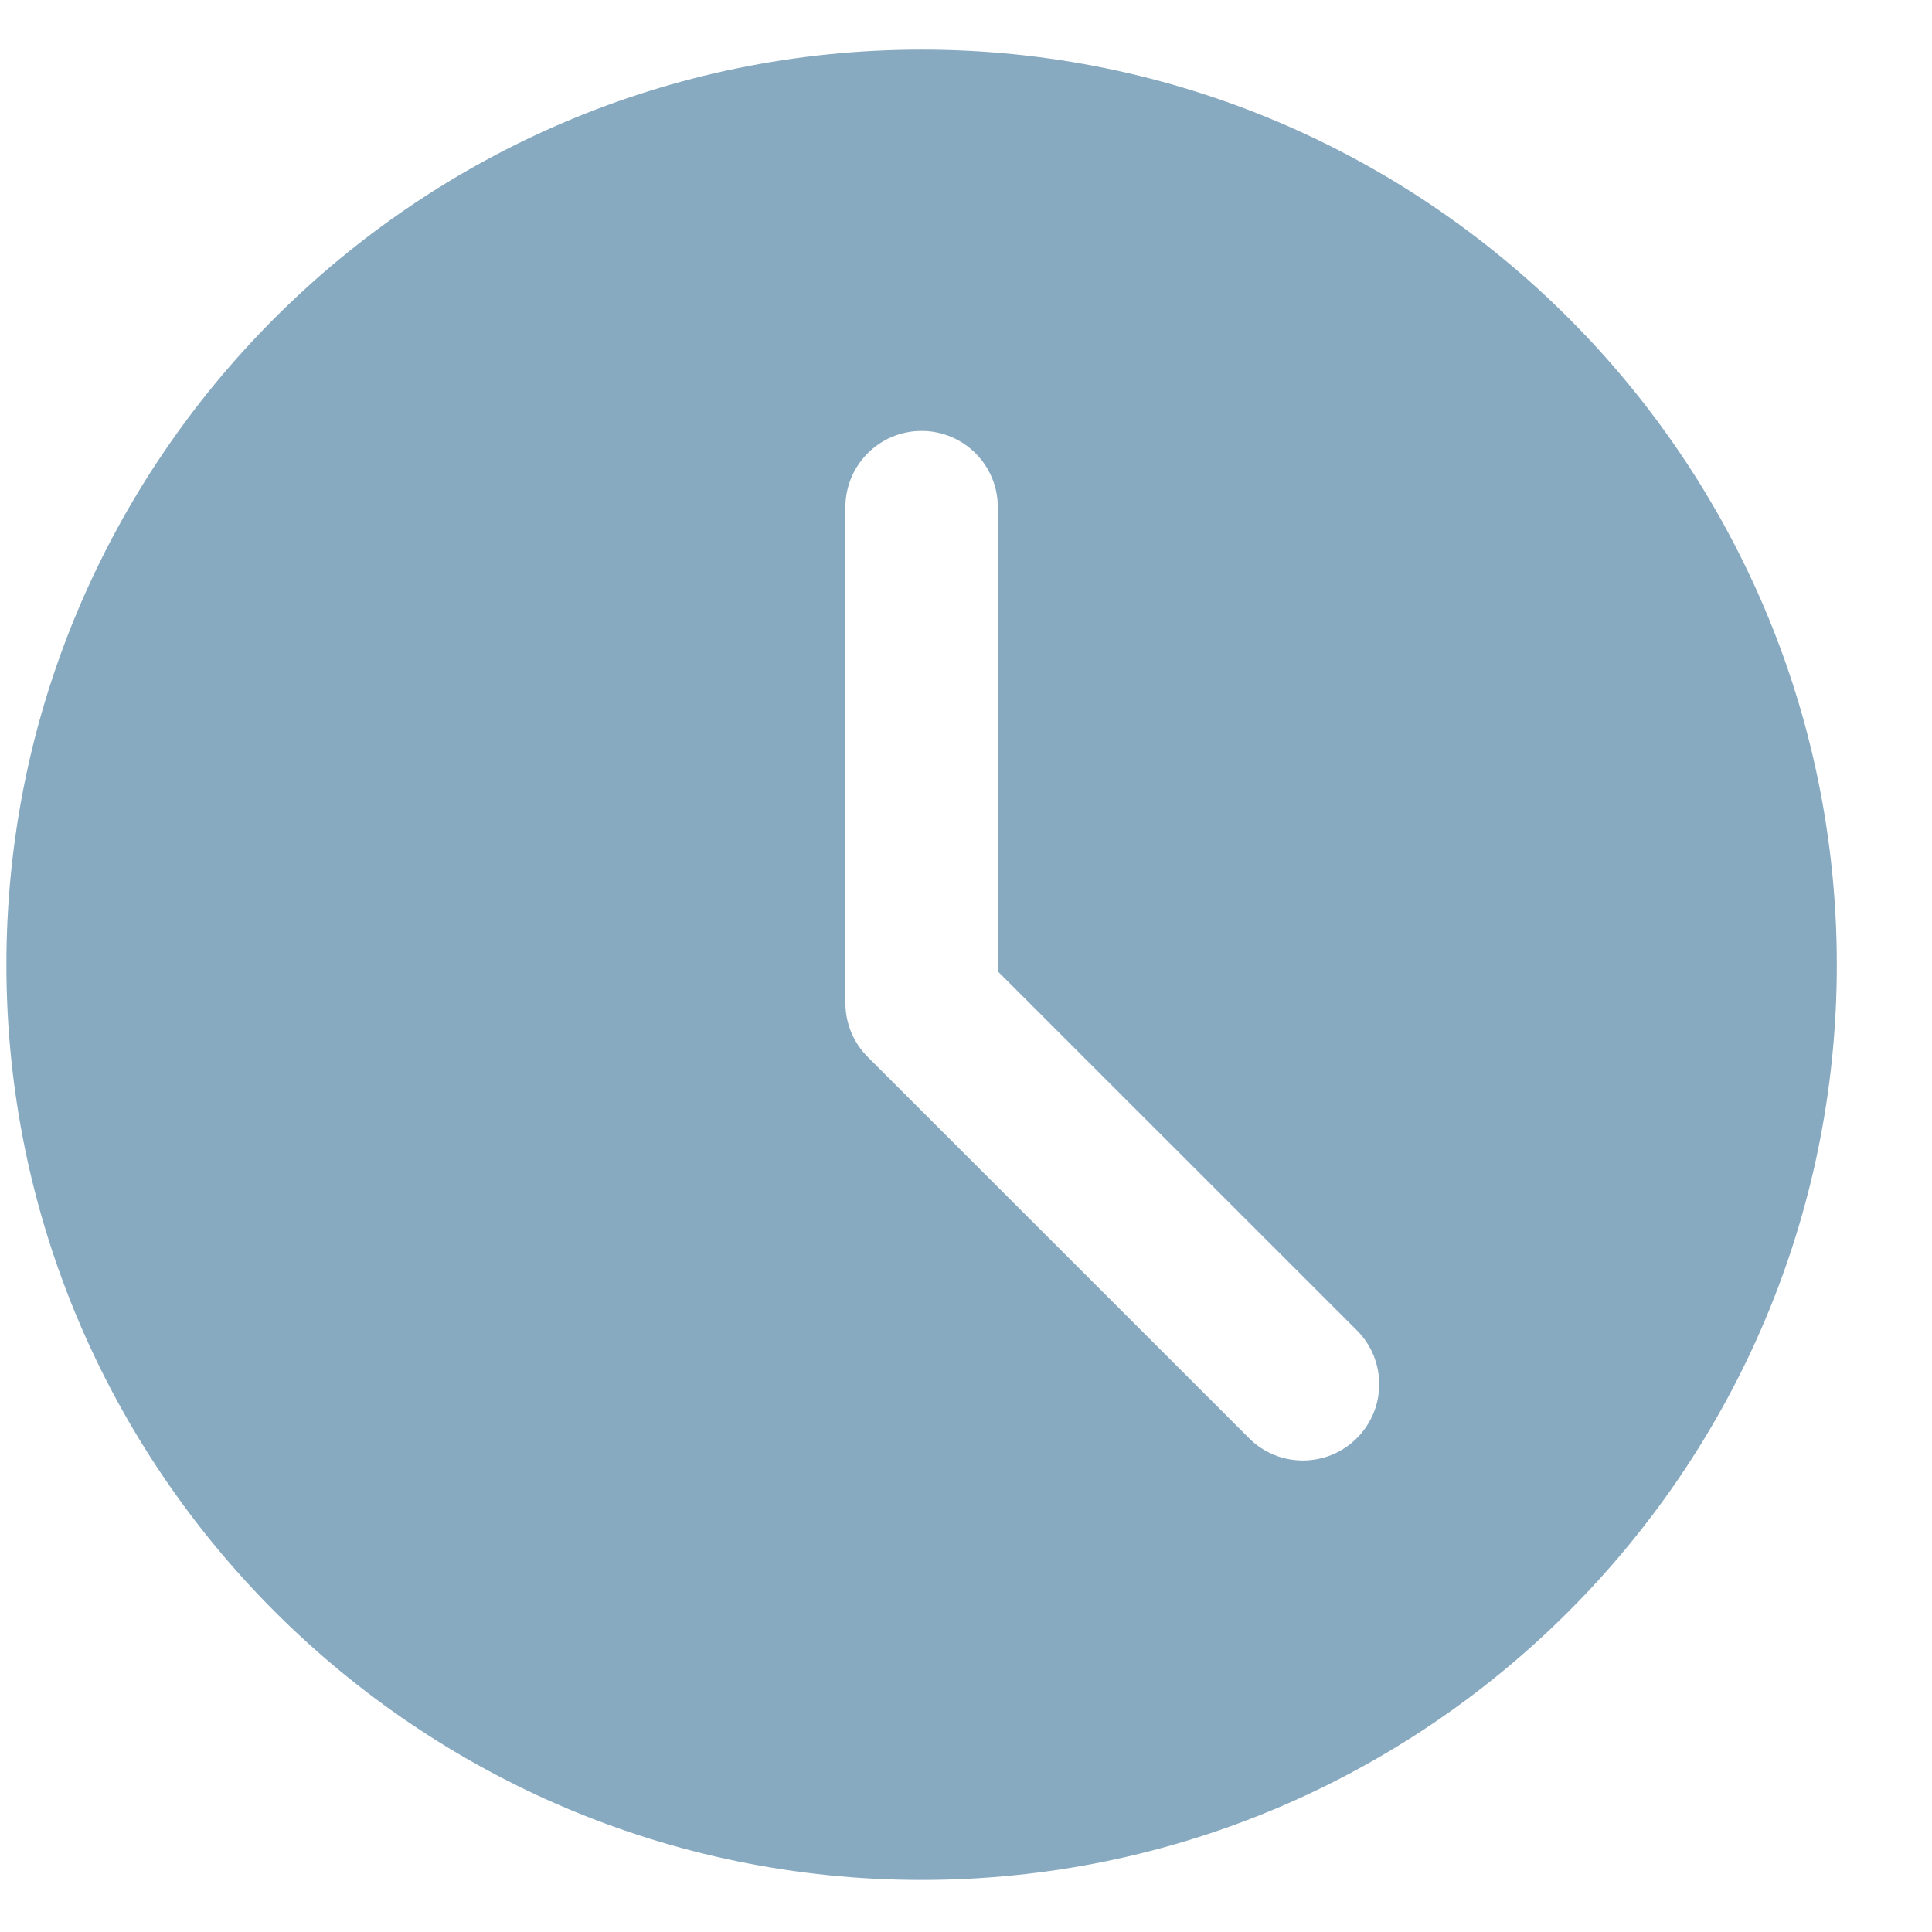 <svg width="19" height="19" viewBox="0 0 19 19" fill="none" xmlns="http://www.w3.org/2000/svg">
<g clip-path="url(#clip0_1016_19085)">
<path d="M9.063 0.488C4.101 0.488 0.063 4.525 0.063 9.488C0.063 14.451 4.101 18.488 9.063 18.488C14.026 18.488 18.064 14.451 18.064 9.488C18.064 4.525 14.026 0.488 9.063 0.488ZM13.344 14.143C13.197 14.29 13.005 14.363 12.813 14.363C12.621 14.363 12.429 14.29 12.283 14.143L8.533 10.394C8.392 10.253 8.314 10.063 8.314 9.863V4.988C8.314 4.574 8.649 4.238 9.063 4.238C9.478 4.238 9.813 4.574 9.813 4.988V9.553L13.344 13.083C13.637 13.376 13.637 13.85 13.344 14.143Z" fill="#87AAC1"/>
</g>
<defs>
<clipPath id="clip0_1016_19085">
<rect width="18" height="18" fill="white" transform="translate(0.063 0.488)"/>
</clipPath>
</defs>
</svg>
